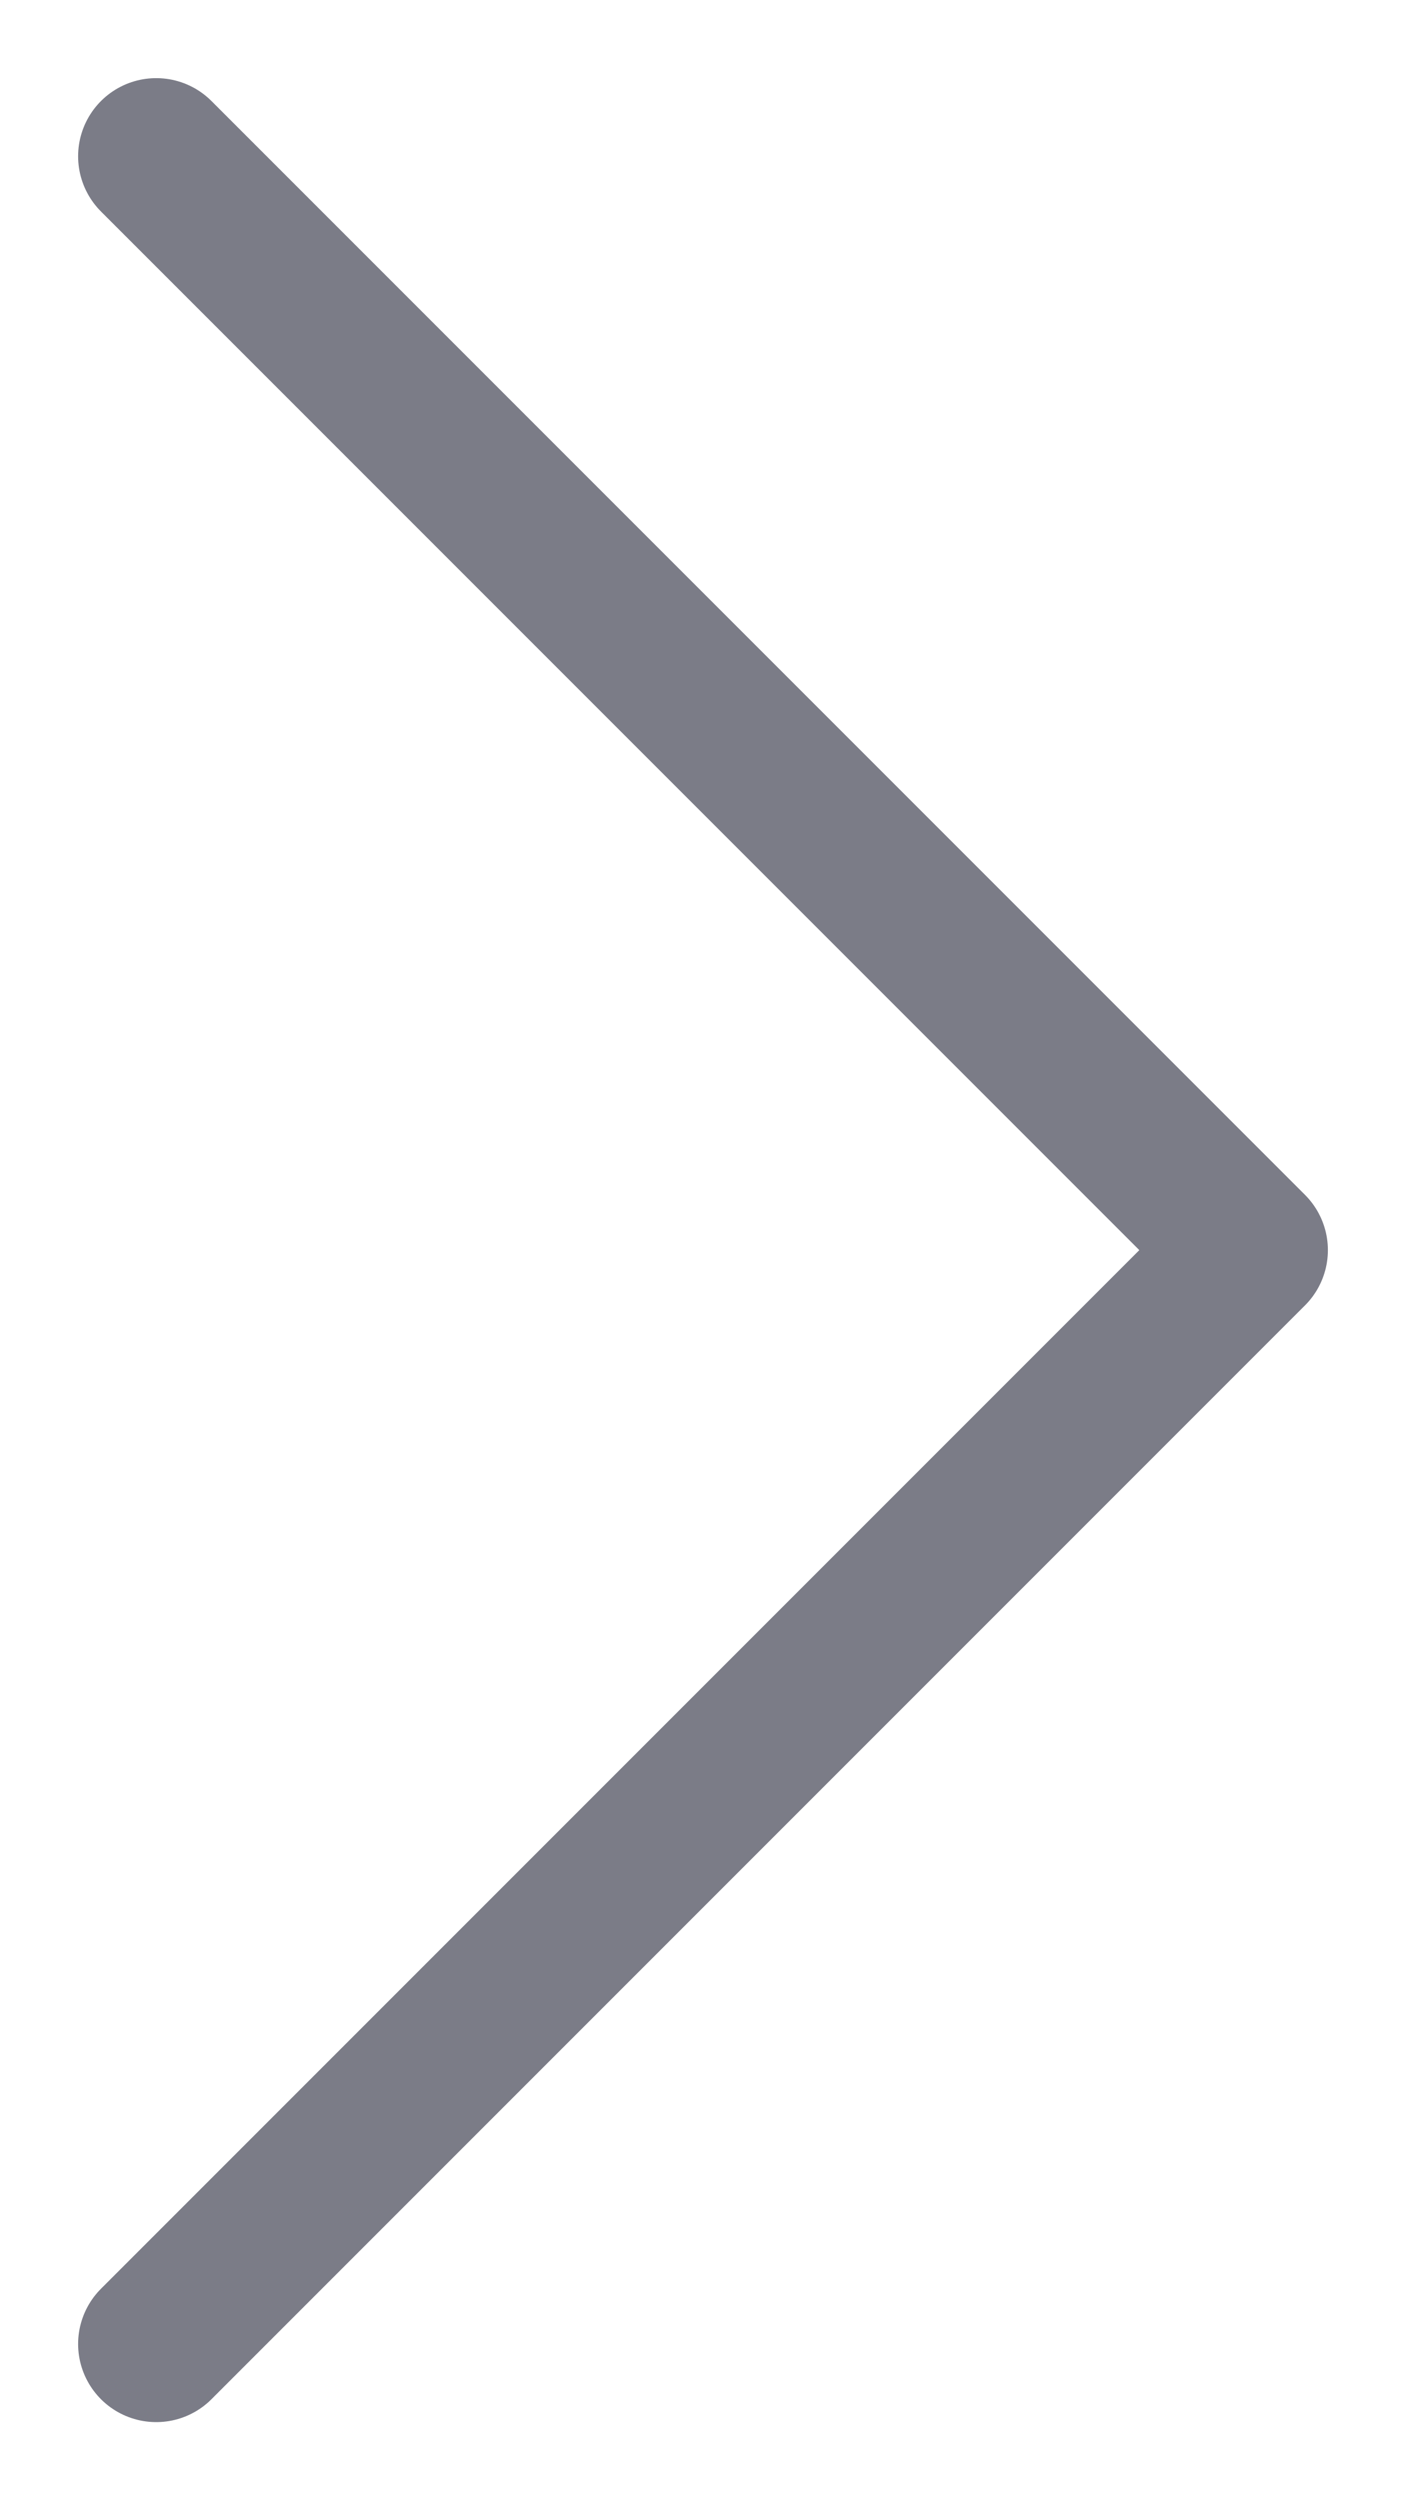 <svg width="9" height="16" viewBox="0 0 9 16" fill="none" xmlns="http://www.w3.org/2000/svg">
<path id="Vector 1571" d="M1 1L8 8L1 15" stroke="#7B7C87" stroke-linecap="round" stroke-linejoin="round"/>
</svg>
